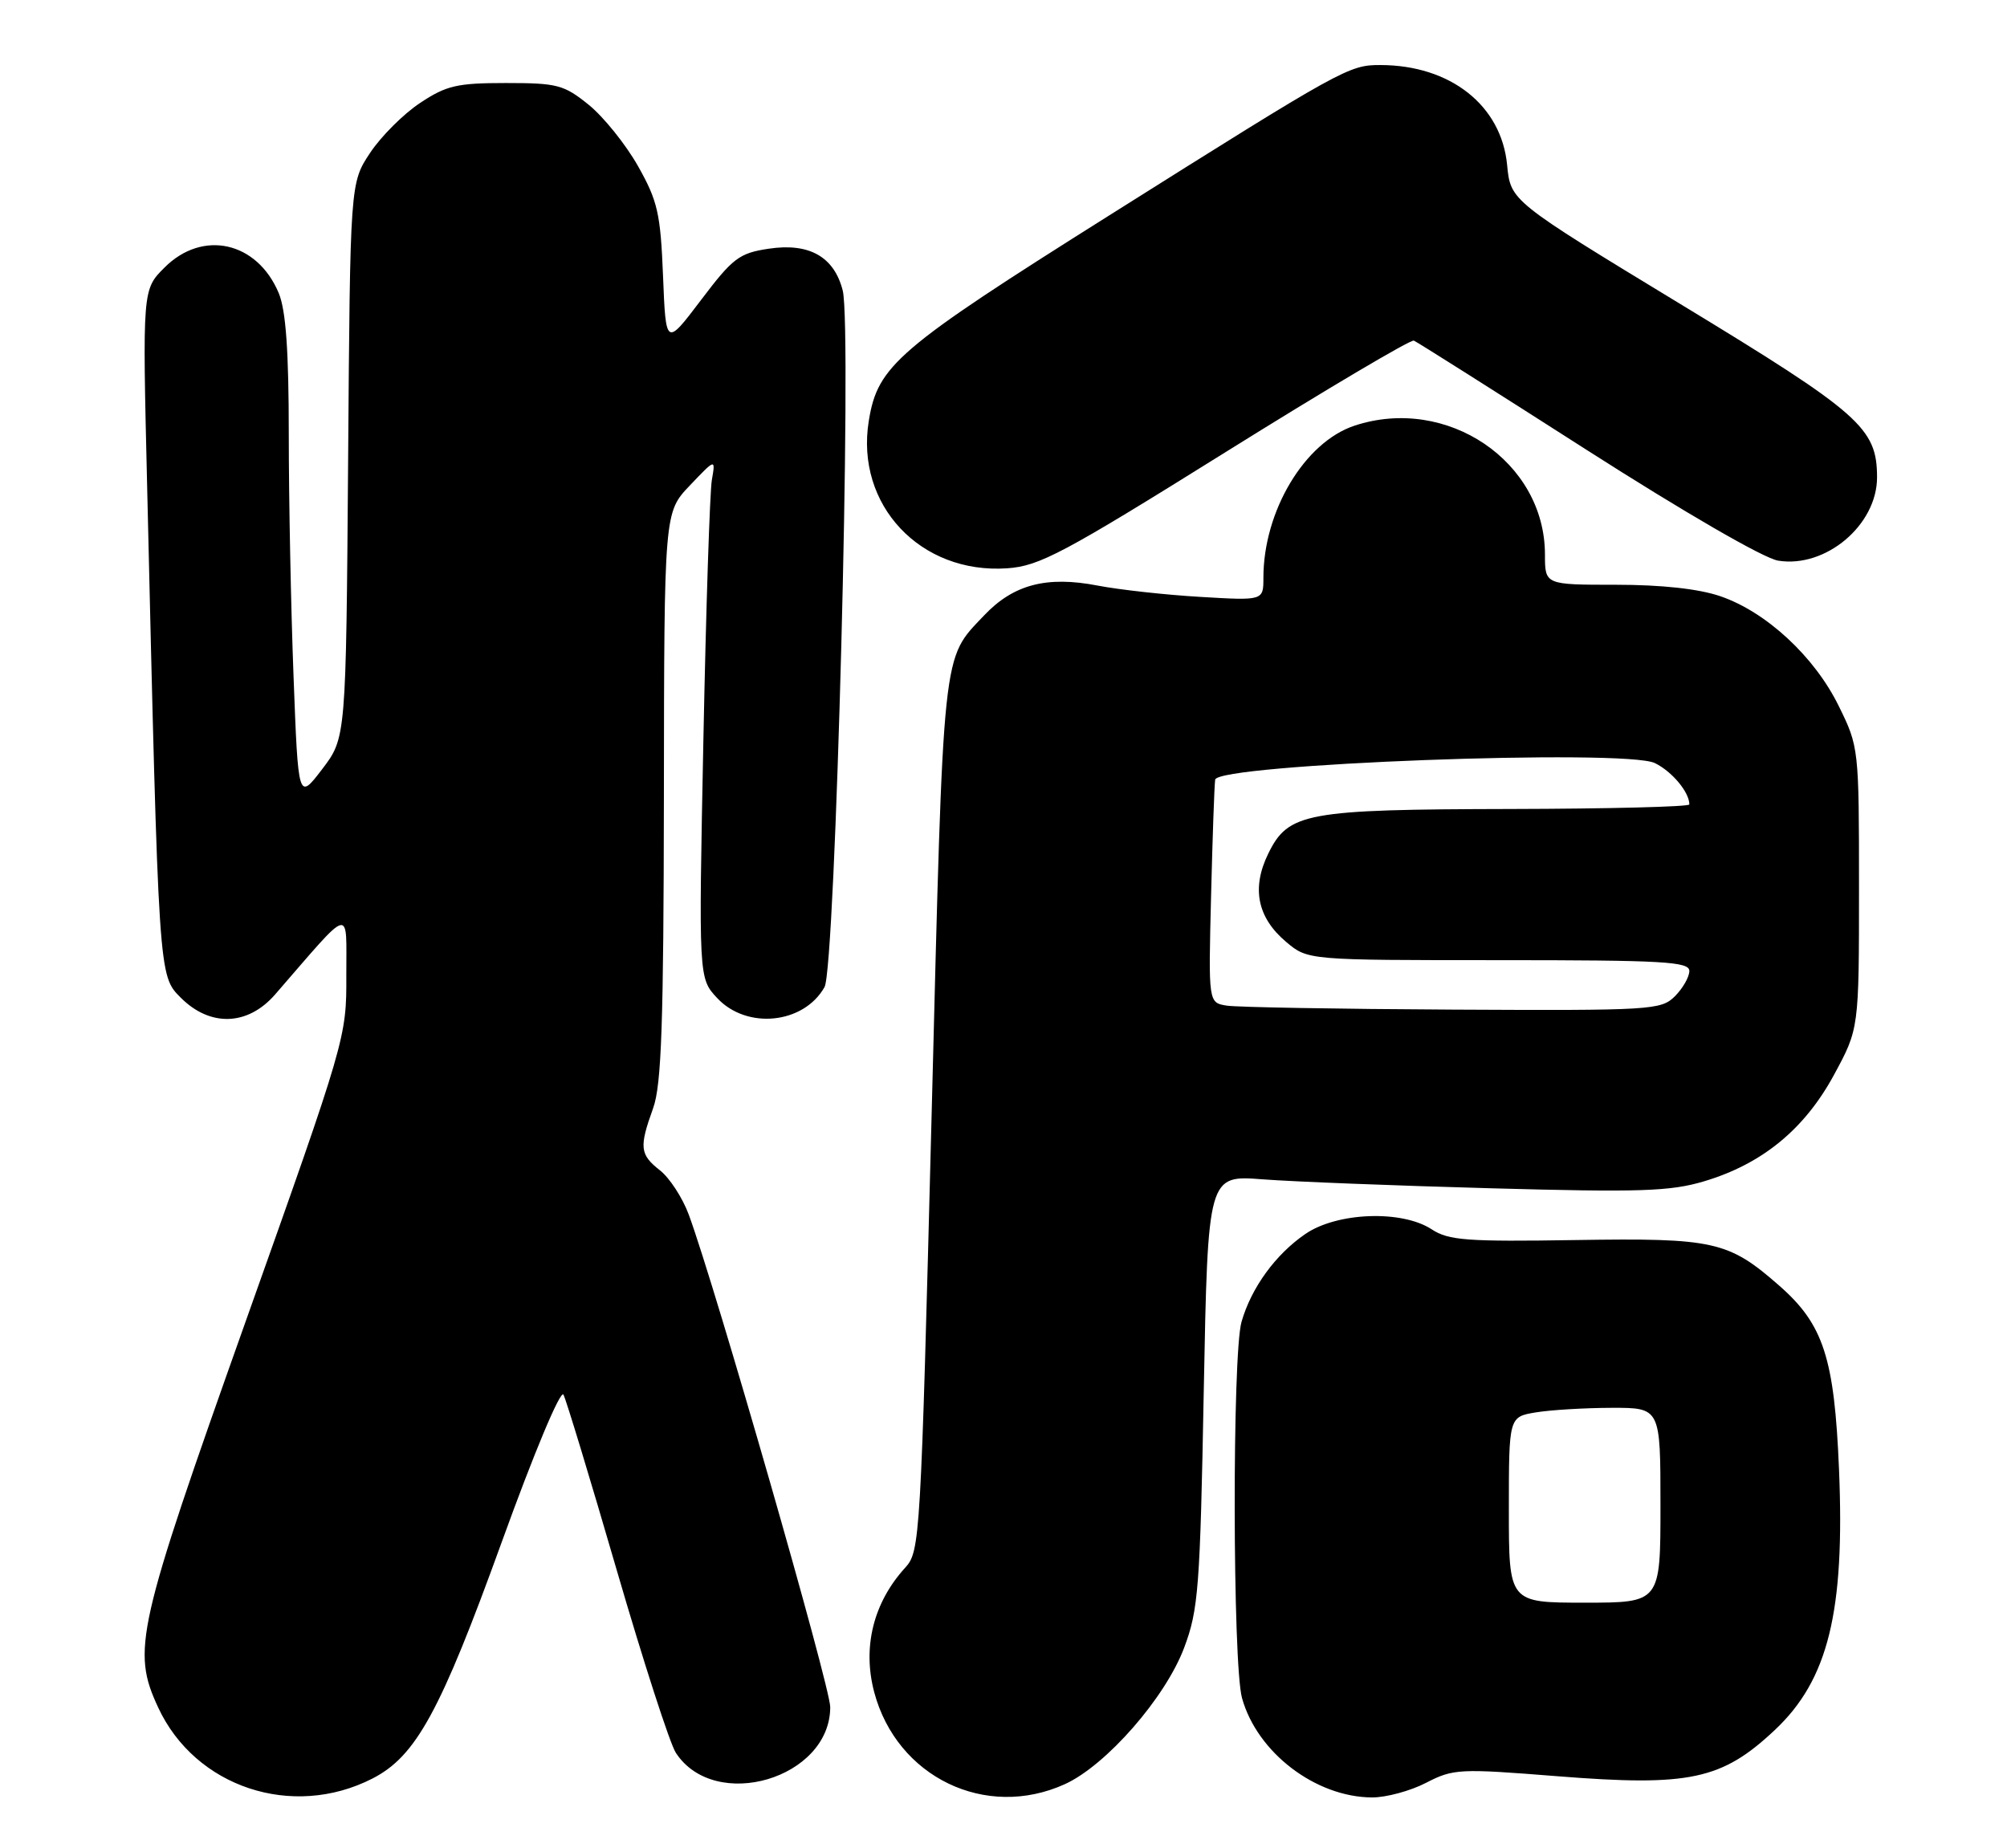 <?xml version="1.0" encoding="UTF-8" standalone="no"?>
<!DOCTYPE svg PUBLIC "-//W3C//DTD SVG 1.1//EN" "http://www.w3.org/Graphics/SVG/1.1/DTD/svg11.dtd" >
<svg xmlns="http://www.w3.org/2000/svg" xmlns:xlink="http://www.w3.org/1999/xlink" version="1.1" viewBox="0 0 278 256">
 <g >
 <path fill="currentColor"
d=" M 51.59 246.36 C 57.62 243.27 60.99 237.12 69.50 213.60 C 73.98 201.21 77.65 192.45 78.05 193.19 C 78.43 193.91 81.75 204.85 85.43 217.50 C 89.11 230.15 92.79 241.53 93.61 242.79 C 99.02 251.09 115.00 246.36 115.00 236.46 C 115.00 233.63 99.09 178.25 95.41 168.26 C 94.55 165.93 92.75 163.16 91.42 162.12 C 88.62 159.91 88.51 158.94 90.47 153.50 C 91.63 150.28 91.92 141.82 91.96 110.24 C 92.00 70.97 92.00 70.97 95.56 67.24 C 99.12 63.50 99.12 63.50 98.60 66.50 C 98.32 68.15 97.79 84.35 97.43 102.50 C 96.77 135.50 96.77 135.50 99.34 138.25 C 103.45 142.65 111.32 141.85 114.21 136.73 C 115.73 134.03 118.05 45.40 116.73 40.24 C 115.54 35.56 112.09 33.61 106.49 34.45 C 102.39 35.06 101.51 35.73 97.10 41.56 C 92.23 47.99 92.23 47.99 91.84 38.22 C 91.49 29.55 91.10 27.84 88.37 23.00 C 86.67 20.00 83.61 16.19 81.55 14.52 C 78.11 11.74 77.20 11.50 70.08 11.50 C 63.32 11.50 61.83 11.84 58.19 14.26 C 55.89 15.78 52.78 18.89 51.26 21.18 C 48.50 25.35 48.50 25.35 48.22 63.78 C 47.93 102.21 47.93 102.21 44.62 106.55 C 41.31 110.88 41.31 110.88 40.66 93.69 C 40.30 84.24 40.00 69.17 40.00 60.22 C 40.00 48.56 39.60 42.99 38.61 40.60 C 35.62 33.46 28.07 31.77 22.79 37.06 C 19.73 40.11 19.73 40.11 20.38 67.31 C 21.99 135.76 21.95 135.10 25.06 138.22 C 29.13 142.28 34.33 142.10 38.11 137.75 C 48.95 125.27 47.94 125.54 47.97 135.12 C 48.00 143.70 47.92 143.98 34.00 183.12 C 18.89 225.63 18.23 228.57 21.90 236.50 C 27.02 247.56 40.49 252.04 51.59 246.36 Z  M 147.50 247.14 C 153.23 244.53 161.41 235.18 164.02 228.25 C 166.00 222.98 166.23 220.00 166.74 192.63 C 167.31 162.77 167.31 162.77 174.90 163.36 C 179.08 163.68 193.32 164.24 206.55 164.60 C 227.19 165.17 231.37 165.03 236.05 163.63 C 244.09 161.23 249.95 156.42 254.03 148.90 C 257.50 142.50 257.50 142.50 257.50 123.00 C 257.50 103.66 257.48 103.45 254.69 97.79 C 251.34 90.95 244.64 84.75 238.27 82.58 C 235.29 81.56 230.14 81.00 223.82 81.00 C 214.00 81.00 214.00 81.00 214.00 76.82 C 214.00 63.93 200.42 54.74 187.63 58.96 C 180.72 61.24 175.00 70.78 175.00 80.04 C 175.00 83.20 175.00 83.20 166.25 82.68 C 161.44 82.40 155.03 81.69 152.02 81.11 C 144.98 79.75 140.38 80.96 136.33 85.23 C 130.45 91.45 130.71 88.94 129.05 154.17 C 127.53 213.55 127.45 214.89 125.37 217.17 C 120.98 221.99 119.44 228.17 121.09 234.39 C 124.22 246.17 136.54 252.12 147.50 247.14 Z  M 197.54 246.95 C 201.32 245.00 202.15 244.96 215.72 246.04 C 233.99 247.49 238.50 246.54 245.84 239.64 C 253.24 232.68 255.56 223.25 254.73 203.51 C 254.09 188.12 252.58 183.47 246.49 178.12 C 239.42 171.91 237.44 171.47 218.25 171.77 C 203.19 172.01 200.65 171.82 198.32 170.29 C 194.19 167.58 185.21 167.91 180.81 170.93 C 176.69 173.75 173.32 178.38 171.97 183.10 C 170.67 187.62 170.73 230.50 172.04 235.22 C 174.14 242.76 182.21 248.93 190.04 248.98 C 191.98 248.99 195.36 248.08 197.54 246.95 Z  M 169.79 62.61 C 183.68 53.94 195.41 47.00 195.84 47.18 C 196.26 47.35 207.03 54.16 219.76 62.31 C 233.37 71.01 244.30 77.34 246.30 77.66 C 252.88 78.73 260.00 72.73 260.00 66.12 C 259.99 59.28 257.71 57.27 232.75 42.11 C 209.24 27.83 209.24 27.83 208.76 22.86 C 207.97 14.60 200.90 9.02 191.20 9.01 C 186.84 9.00 186.02 9.46 153.64 29.84 C 124.27 48.33 121.58 50.62 120.34 58.30 C 118.45 69.93 127.49 79.55 139.51 78.72 C 143.98 78.41 147.23 76.69 169.79 62.61 Z  M 169.94 139.30 C 167.38 138.90 167.38 138.90 167.75 124.20 C 167.95 116.12 168.20 108.83 168.32 108.00 C 168.61 105.83 225.07 103.70 229.22 105.70 C 231.60 106.86 234.00 109.73 234.00 111.43 C 234.00 111.75 222.86 112.03 209.25 112.06 C 180.85 112.12 178.45 112.56 175.67 118.25 C 173.33 123.03 174.16 127.11 178.15 130.47 C 181.15 133.00 181.15 133.00 207.58 133.00 C 230.40 133.00 234.00 133.20 234.00 134.50 C 234.00 135.32 233.10 136.90 232.00 138.00 C 230.09 139.91 228.77 139.99 201.25 139.85 C 185.44 139.77 171.35 139.52 169.94 139.30 Z  M 209.00 209.13 C 209.00 196.26 209.00 196.26 212.75 195.64 C 214.81 195.30 219.54 195.02 223.25 195.01 C 230.00 195.00 230.00 195.00 230.00 208.50 C 230.00 222.00 230.00 222.00 219.50 222.00 C 209.00 222.00 209.00 222.00 209.00 209.13 Z "/>
</g>
</svg>